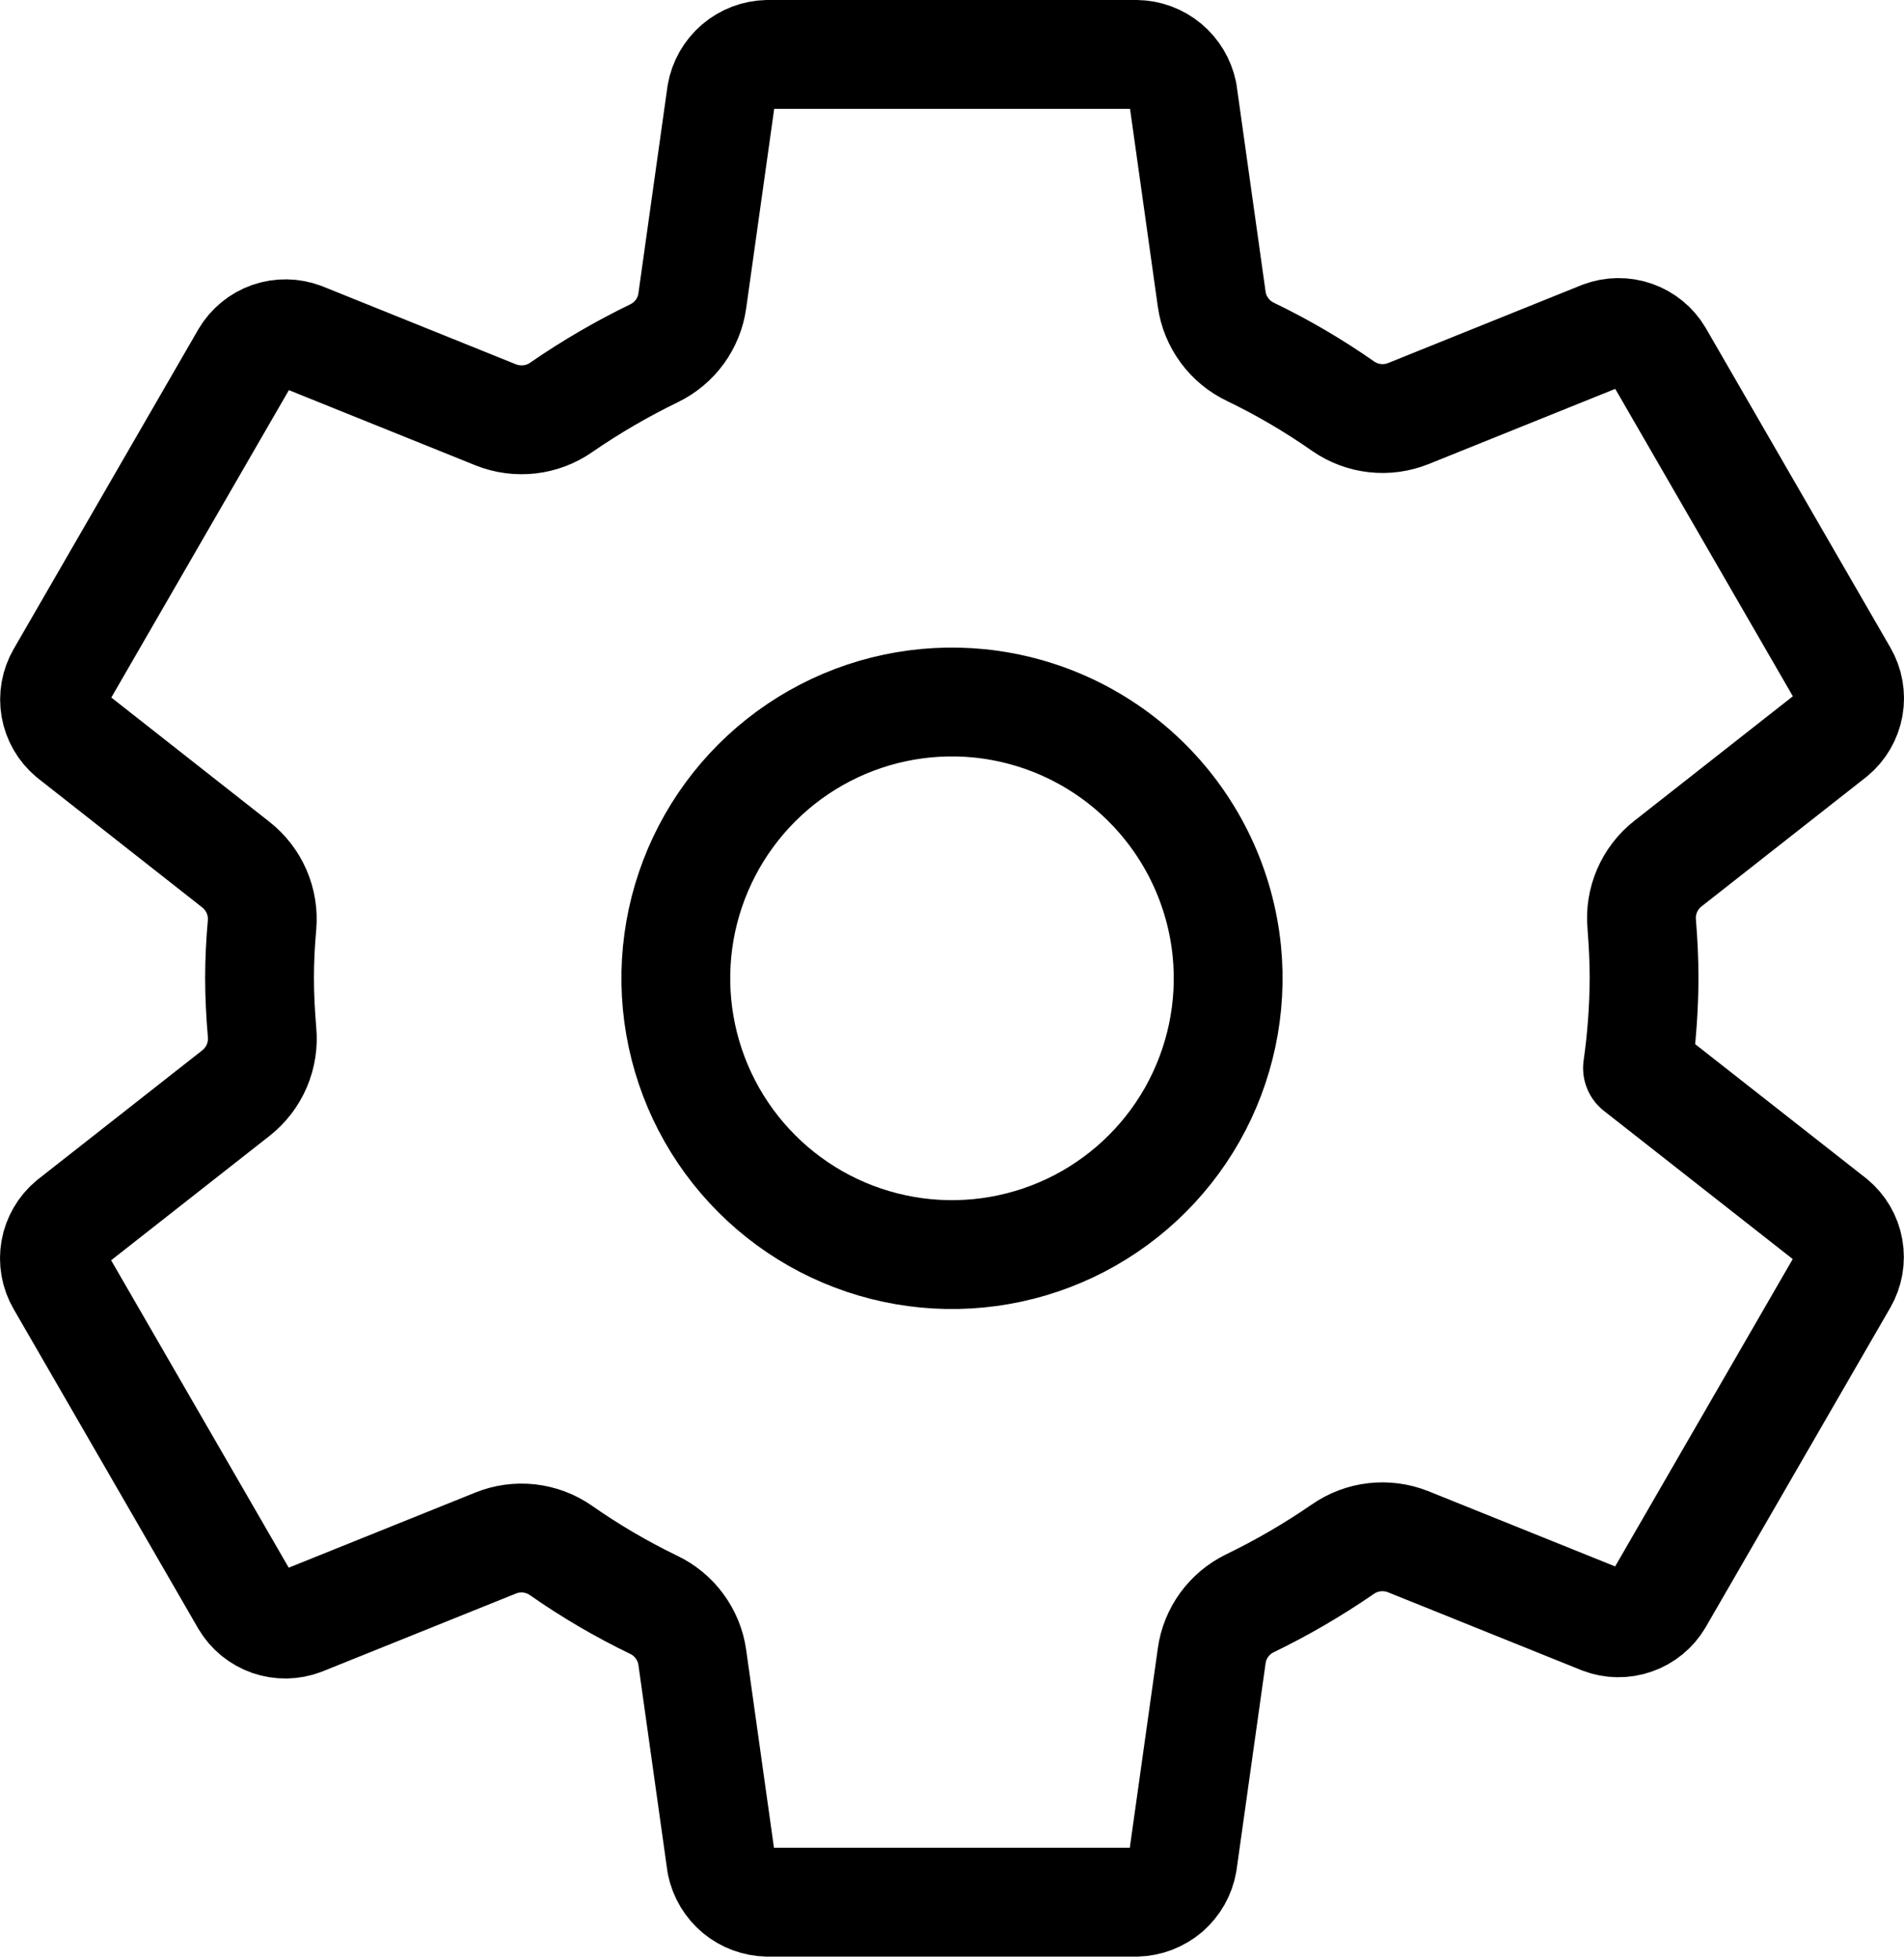 <svg width="35" height="36" viewBox="0 0 35 36" fill="none" xmlns="http://www.w3.org/2000/svg">
<path d="M17.999 12.923C16.957 12.82 15.909 13.041 14.999 13.557C14.088 14.073 13.359 14.858 12.911 15.804C12.463 16.75 12.319 17.811 12.498 18.842C12.677 19.874 13.17 20.824 13.91 21.564C14.65 22.305 15.601 22.798 16.632 22.977C17.664 23.156 18.725 23.011 19.671 22.564C20.617 22.116 21.402 21.387 21.918 20.476C22.433 19.565 22.655 18.517 22.552 17.476C22.435 16.308 21.917 15.217 21.087 14.387C20.258 13.557 19.167 13.04 17.999 12.923V12.923ZM30.222 17.975C30.219 18.527 30.179 19.078 30.101 19.624L33.687 22.437C33.843 22.566 33.949 22.747 33.984 22.946C34.02 23.146 33.983 23.352 33.882 23.527L30.489 29.397C30.386 29.571 30.225 29.703 30.034 29.769C29.843 29.836 29.635 29.833 29.447 29.761L25.885 28.327C25.689 28.249 25.476 28.221 25.266 28.245C25.056 28.269 24.855 28.345 24.682 28.466C24.138 28.84 23.567 29.173 22.973 29.46C22.787 29.551 22.625 29.687 22.503 29.855C22.381 30.023 22.302 30.218 22.274 30.424L21.74 34.222C21.705 34.423 21.601 34.605 21.447 34.738C21.292 34.87 21.096 34.945 20.893 34.95H14.107C13.907 34.946 13.714 34.875 13.56 34.747C13.406 34.619 13.3 34.442 13.259 34.246L12.726 30.453C12.697 30.245 12.616 30.048 12.491 29.879C12.367 29.709 12.202 29.574 12.012 29.484C11.419 29.197 10.85 28.864 10.31 28.486C10.137 28.366 9.937 28.291 9.728 28.267C9.519 28.244 9.307 28.272 9.112 28.351L5.551 29.784C5.362 29.856 5.154 29.859 4.964 29.793C4.773 29.726 4.612 29.595 4.509 29.421L1.116 23.551C1.014 23.376 0.978 23.17 1.013 22.97C1.049 22.77 1.154 22.59 1.31 22.46L4.341 20.081C4.507 19.949 4.638 19.778 4.721 19.583C4.804 19.388 4.837 19.175 4.817 18.964C4.789 18.633 4.771 18.303 4.771 17.972C4.771 17.642 4.788 17.316 4.817 16.993C4.835 16.783 4.8 16.572 4.716 16.379C4.632 16.186 4.501 16.017 4.336 15.887L1.307 13.507C1.153 13.377 1.05 13.197 1.015 12.999C0.981 12.801 1.017 12.597 1.119 12.422L4.511 6.553C4.614 6.379 4.775 6.247 4.966 6.18C5.157 6.114 5.365 6.117 5.553 6.188L9.115 7.623C9.311 7.701 9.524 7.729 9.734 7.705C9.944 7.681 10.145 7.605 10.318 7.484C10.862 7.109 11.433 6.777 12.027 6.489C12.213 6.398 12.375 6.263 12.497 6.095C12.619 5.927 12.698 5.732 12.726 5.526L13.26 1.727C13.295 1.527 13.399 1.345 13.553 1.212C13.708 1.079 13.904 1.004 14.107 1H20.893C21.093 1.003 21.286 1.075 21.44 1.203C21.594 1.331 21.7 1.507 21.741 1.704L22.274 5.497C22.303 5.705 22.384 5.902 22.509 6.071C22.633 6.24 22.798 6.376 22.988 6.466C23.581 6.752 24.15 7.086 24.69 7.463C24.863 7.583 25.063 7.659 25.272 7.682C25.481 7.706 25.693 7.677 25.888 7.599L29.449 6.165C29.638 6.094 29.846 6.091 30.036 6.157C30.227 6.224 30.388 6.355 30.491 6.529L33.884 12.399C33.986 12.574 34.022 12.78 33.987 12.979C33.951 13.179 33.846 13.36 33.69 13.489L30.659 15.869C30.492 16 30.361 16.171 30.277 16.366C30.193 16.561 30.159 16.774 30.179 16.986C30.205 17.314 30.222 17.644 30.222 17.975V17.975Z" stroke="black" stroke-width="2" stroke-linecap="round" stroke-linejoin="round"/>
</svg>
